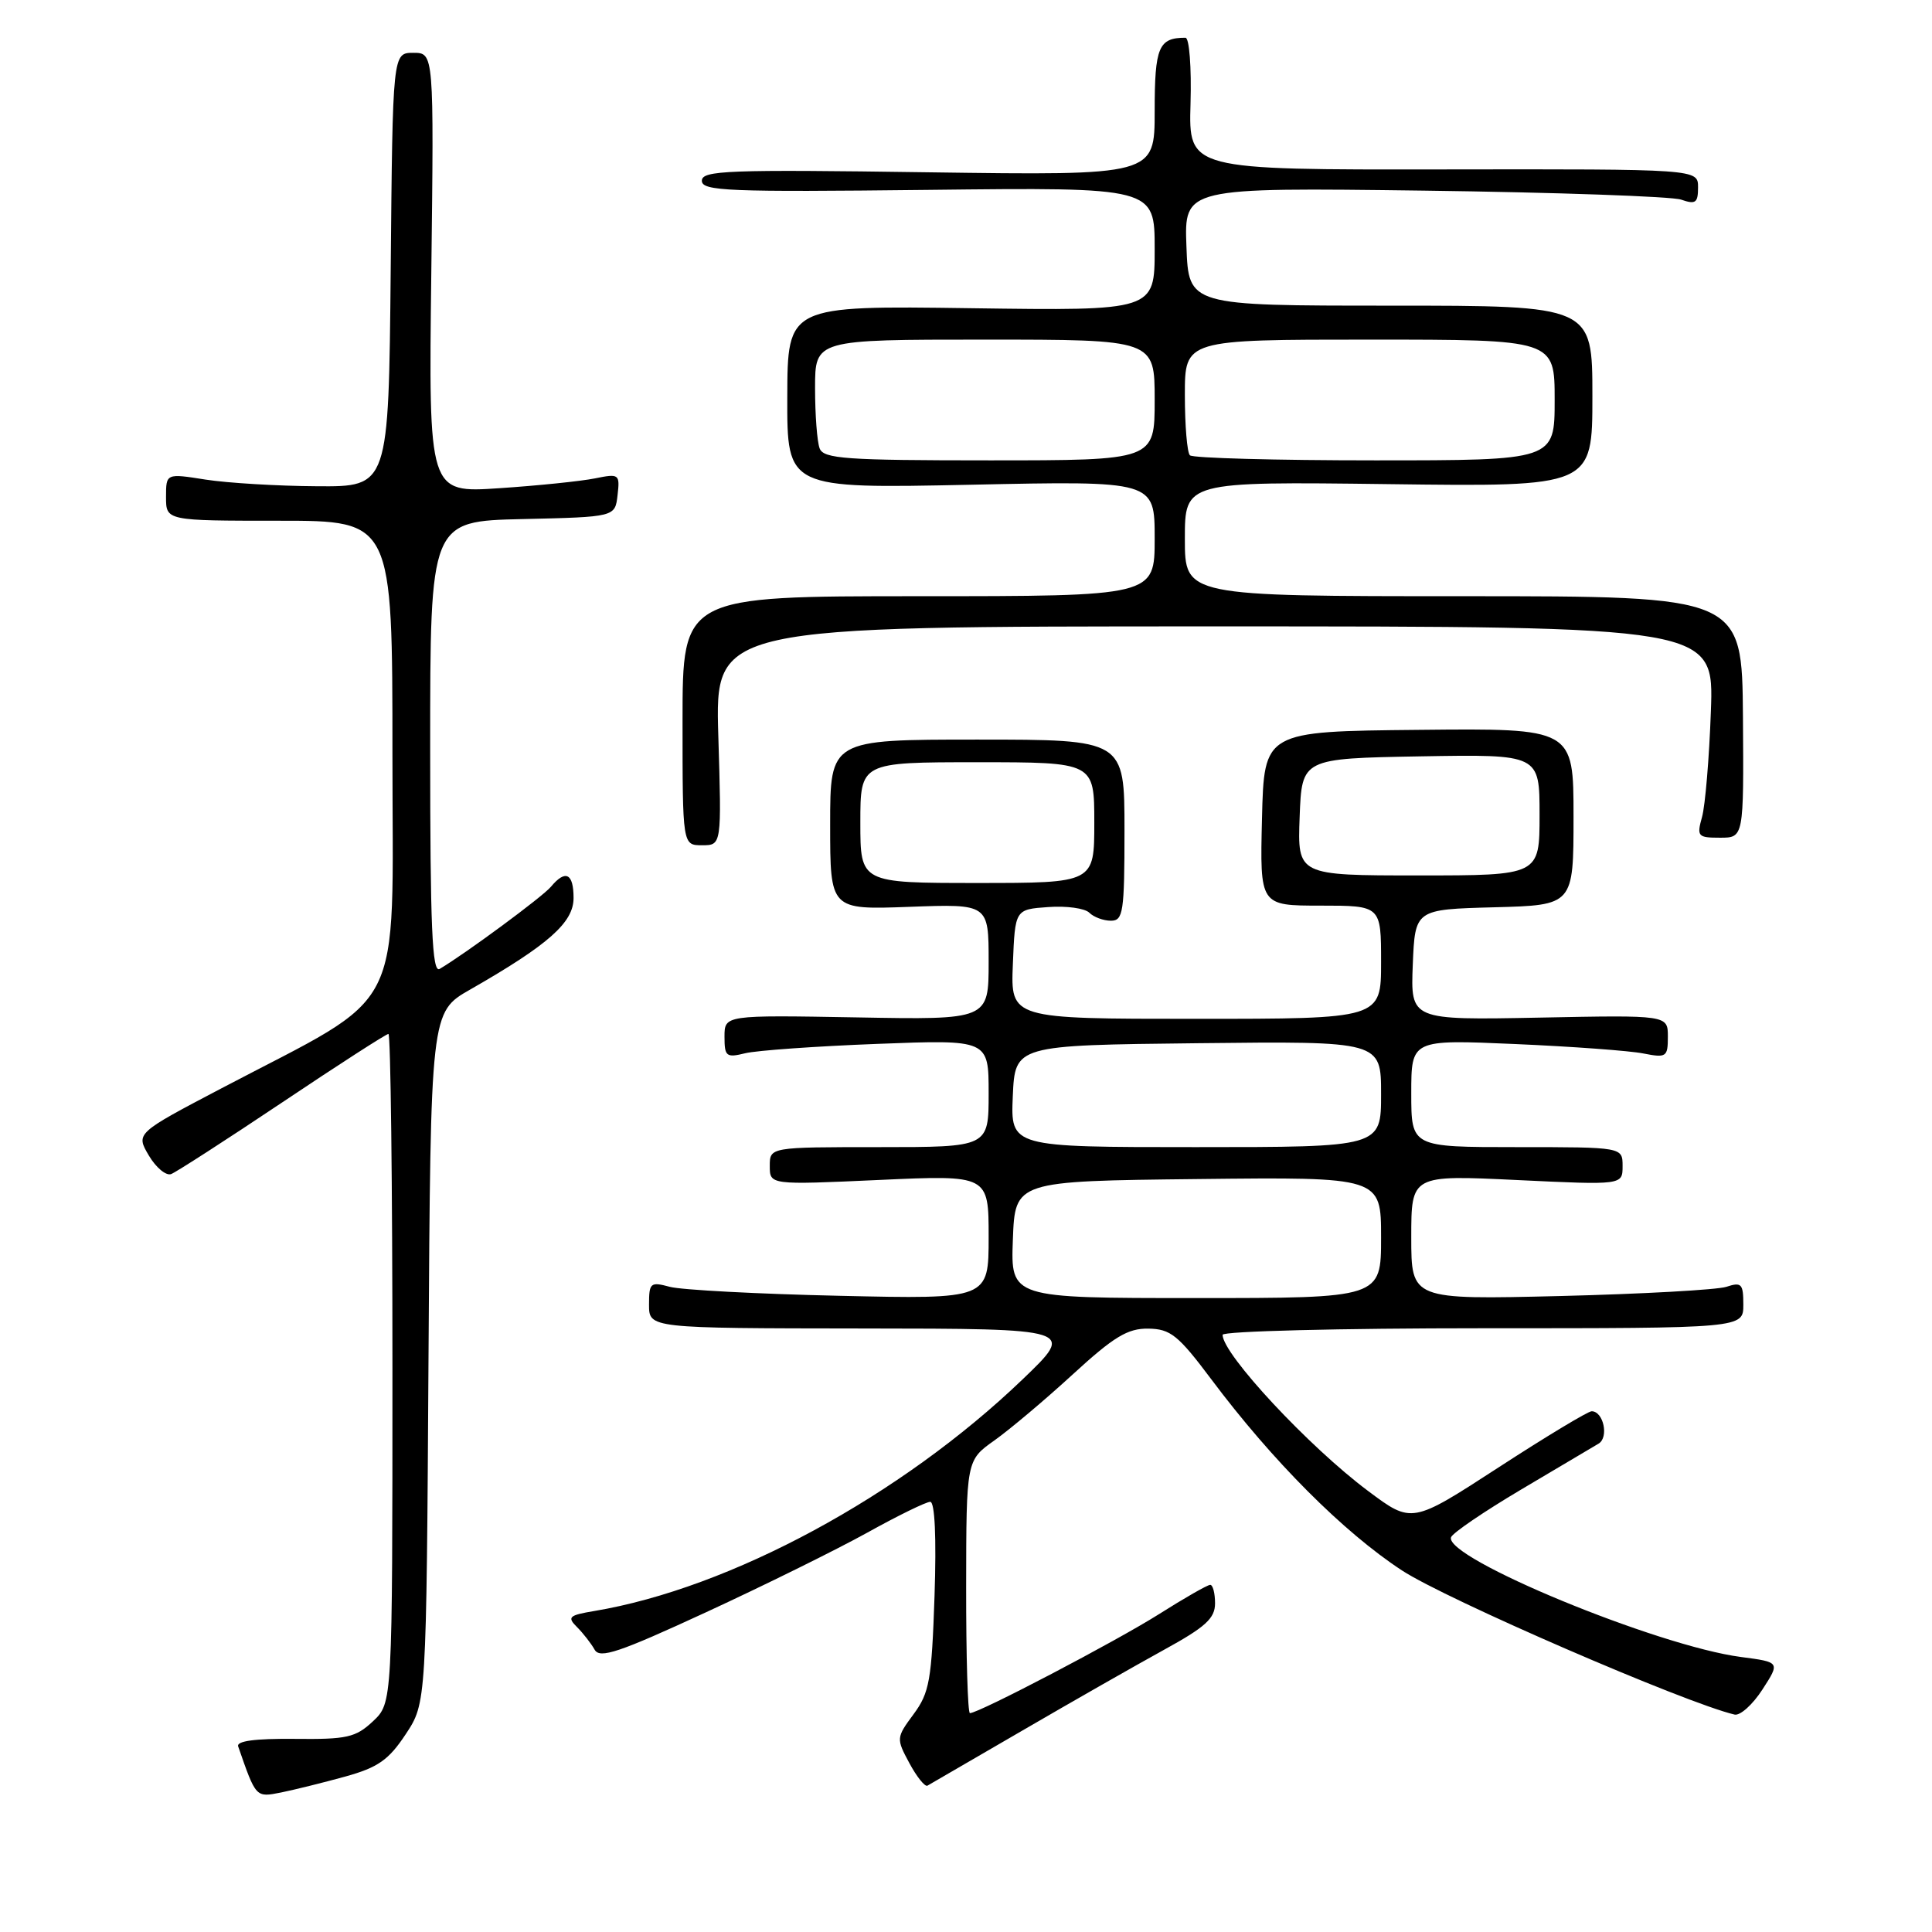 <?xml version="1.0" encoding="UTF-8" standalone="no"?>
<!DOCTYPE svg PUBLIC "-//W3C//DTD SVG 1.1//EN" "http://www.w3.org/Graphics/SVG/1.1/DTD/svg11.dtd" >
<svg xmlns="http://www.w3.org/2000/svg" xmlns:xlink="http://www.w3.org/1999/xlink" version="1.1" viewBox="0 0 256 256">
 <g >
 <path fill="currentColor"
d=" M 45.76 235.40 C 50.08 234.20 51.50 233.21 53.76 229.79 C 56.50 225.65 56.50 225.65 56.78 179.88 C 57.06 134.11 57.06 134.11 62.30 131.12 C 72.70 125.17 76.00 122.24 76.00 118.99 C 76.00 115.71 74.93 115.18 73.00 117.50 C 71.90 118.82 61.60 126.42 58.25 128.39 C 57.26 128.96 57.00 122.84 57.00 99.09 C 57.00 69.06 57.00 69.06 69.25 68.78 C 81.50 68.50 81.50 68.50 81.83 65.61 C 82.15 62.82 82.04 62.74 78.83 63.39 C 77.00 63.76 71.29 64.35 66.15 64.69 C 56.79 65.32 56.79 65.32 57.15 36.16 C 57.50 7.00 57.50 7.00 54.77 7.00 C 52.03 7.00 52.03 7.00 51.77 35.75 C 51.50 64.50 51.50 64.50 42.00 64.43 C 36.77 64.40 30.14 64.00 27.25 63.55 C 22.00 62.72 22.00 62.72 22.00 65.86 C 22.00 69.00 22.00 69.00 37.00 69.00 C 52.00 69.00 52.00 69.00 52.00 100.01 C 52.00 135.25 54.06 131.23 29.38 144.19 C 17.99 150.17 17.99 150.17 19.72 153.11 C 20.67 154.72 22.01 155.83 22.68 155.57 C 23.35 155.31 29.99 151.03 37.43 146.05 C 44.86 141.07 51.18 137.00 51.47 137.00 C 51.76 137.00 52.00 156.95 52.00 181.33 C 52.00 225.65 52.00 225.65 49.42 228.08 C 47.12 230.23 45.98 230.49 39.01 230.41 C 33.79 230.36 31.31 230.69 31.56 231.41 C 33.93 238.24 33.88 238.18 37.26 237.51 C 39.04 237.15 42.86 236.20 45.76 235.40 Z  M 135.50 229.29 C 142.10 225.45 150.54 220.64 154.25 218.60 C 159.74 215.59 161.00 214.44 161.00 212.45 C 161.00 211.10 160.71 210.00 160.36 210.00 C 160.00 210.00 156.94 211.75 153.56 213.89 C 147.84 217.50 129.70 227.00 128.52 227.00 C 128.23 227.00 128.01 219.46 128.02 210.25 C 128.04 193.50 128.04 193.50 131.77 190.86 C 133.82 189.40 138.49 185.47 142.15 182.11 C 147.59 177.12 149.42 176.01 152.15 176.05 C 155.09 176.09 156.11 176.90 160.50 182.76 C 168.61 193.59 178.00 203.00 185.75 208.08 C 191.62 211.93 223.32 225.66 229.84 227.19 C 230.58 227.36 232.24 225.87 233.53 223.87 C 235.88 220.24 235.88 220.24 230.69 219.56 C 219.62 218.11 191.35 206.44 192.27 203.70 C 192.46 203.13 196.64 200.29 201.56 197.37 C 206.47 194.46 211.09 191.73 211.82 191.29 C 213.21 190.46 212.47 187.00 210.90 187.00 C 210.42 187.00 204.86 190.35 198.55 194.45 C 187.08 201.90 187.08 201.90 181.29 197.57 C 173.43 191.70 162.00 179.43 162.00 176.87 C 162.00 176.39 177.53 176.00 196.50 176.00 C 231.00 176.00 231.00 176.00 231.00 172.88 C 231.00 170.10 230.76 169.85 228.75 170.51 C 227.51 170.91 217.61 171.46 206.75 171.73 C 187.00 172.21 187.00 172.21 187.00 163.95 C 187.00 155.69 187.00 155.69 201.00 156.36 C 215.00 157.03 215.00 157.03 215.00 154.51 C 215.00 152.00 215.00 152.00 201.00 152.00 C 187.00 152.00 187.00 152.00 187.00 144.87 C 187.00 137.74 187.00 137.74 200.75 138.34 C 208.31 138.67 215.96 139.23 217.75 139.59 C 220.81 140.19 221.00 140.06 221.00 137.36 C 221.00 134.50 221.00 134.50 203.96 134.84 C 186.91 135.17 186.91 135.17 187.20 127.84 C 187.50 120.50 187.50 120.50 198.00 120.22 C 208.50 119.94 208.50 119.94 208.50 108.22 C 208.50 96.50 208.50 96.50 188.00 96.71 C 167.50 96.91 167.50 96.91 167.22 108.46 C 166.94 120.00 166.94 120.00 174.97 120.00 C 183.00 120.00 183.00 120.00 183.00 127.50 C 183.00 135.00 183.00 135.00 158.46 135.00 C 133.91 135.00 133.91 135.00 134.21 127.75 C 134.50 120.50 134.50 120.50 138.89 120.19 C 141.30 120.01 143.75 120.35 144.34 120.94 C 144.92 121.52 146.21 122.00 147.20 122.00 C 148.83 122.00 149.00 120.89 149.00 110.00 C 149.00 98.00 149.00 98.00 129.50 98.00 C 110.00 98.00 110.00 98.00 110.00 109.28 C 110.00 120.55 110.00 120.55 120.50 120.16 C 131.00 119.77 131.00 119.77 131.00 127.45 C 131.00 135.13 131.00 135.13 113.50 134.81 C 96.00 134.50 96.00 134.50 96.00 137.37 C 96.00 139.99 96.23 140.18 98.75 139.56 C 100.26 139.19 108.14 138.63 116.25 138.32 C 131.00 137.75 131.00 137.75 131.00 144.88 C 131.00 152.00 131.00 152.00 116.50 152.00 C 102.00 152.00 102.00 152.00 102.00 154.50 C 102.00 157.01 102.00 157.01 116.50 156.35 C 131.00 155.69 131.00 155.69 131.00 163.92 C 131.00 172.15 131.00 172.15 111.25 171.70 C 100.39 171.46 90.26 170.92 88.75 170.51 C 86.18 169.82 86.00 169.97 86.00 172.88 C 86.00 176.00 86.00 176.00 114.25 176.03 C 142.50 176.06 142.50 176.06 135.49 182.78 C 119.38 198.23 96.78 210.45 78.73 213.47 C 75.38 214.03 75.12 214.27 76.46 215.60 C 77.28 216.42 78.33 217.77 78.79 218.59 C 79.48 219.82 82.00 218.97 93.56 213.63 C 101.23 210.09 110.82 205.35 114.89 203.10 C 118.95 200.84 122.72 199.00 123.26 199.00 C 123.87 199.00 124.09 203.69 123.83 211.48 C 123.45 222.64 123.16 224.29 121.06 227.13 C 118.75 230.26 118.74 230.36 120.50 233.63 C 121.48 235.45 122.56 236.79 122.89 236.61 C 123.23 236.42 128.90 233.13 135.50 229.29 Z  M 95.18 97.50 C 94.75 83.00 94.75 83.00 160.93 83.00 C 227.12 83.00 227.12 83.00 226.70 94.25 C 226.48 100.44 225.95 106.74 225.53 108.25 C 224.81 110.83 224.96 111.00 227.91 111.00 C 231.06 111.00 231.06 111.00 230.95 95.00 C 230.83 79.00 230.83 79.00 193.92 79.00 C 157.00 79.00 157.00 79.00 157.00 71.40 C 157.00 63.81 157.00 63.81 184.00 64.15 C 211.00 64.50 211.00 64.50 211.00 52.50 C 211.00 40.50 211.00 40.50 184.25 40.50 C 157.50 40.50 157.50 40.50 157.21 32.68 C 156.91 24.85 156.91 24.85 188.71 25.26 C 206.19 25.49 221.51 26.03 222.75 26.45 C 224.68 27.12 225.00 26.89 225.00 24.82 C 225.00 22.40 225.00 22.40 191.25 22.45 C 157.50 22.50 157.50 22.50 157.75 13.75 C 157.89 8.91 157.59 5.00 157.08 5.00 C 153.52 5.00 153.00 6.23 153.00 14.73 C 153.00 23.25 153.00 23.25 123.00 22.83 C 96.41 22.45 93.00 22.58 93.00 23.95 C 93.00 25.32 96.44 25.46 123.00 25.16 C 153.00 24.82 153.00 24.82 153.00 33.00 C 153.00 41.18 153.00 41.18 128.68 40.84 C 104.35 40.50 104.35 40.50 104.32 52.62 C 104.29 64.74 104.29 64.74 128.64 64.23 C 153.00 63.71 153.00 63.71 153.00 71.35 C 153.00 79.00 153.00 79.00 121.72 79.00 C 90.44 79.00 90.44 79.00 90.44 95.50 C 90.44 112.00 90.44 112.00 93.03 112.00 C 95.62 112.00 95.62 112.00 95.18 97.50 Z  M 134.21 164.25 C 134.50 156.50 134.50 156.50 158.75 156.23 C 183.00 155.96 183.00 155.96 183.00 163.98 C 183.00 172.00 183.00 172.00 158.46 172.00 C 133.92 172.00 133.92 172.00 134.21 164.25 Z  M 134.20 145.25 C 134.50 138.50 134.50 138.50 158.75 138.23 C 183.00 137.96 183.00 137.96 183.00 144.98 C 183.00 152.00 183.00 152.00 158.45 152.00 C 133.91 152.00 133.91 152.00 134.20 145.25 Z  M 114.00 109.00 C 114.00 101.00 114.00 101.00 129.50 101.00 C 145.00 101.00 145.00 101.00 145.00 109.00 C 145.00 117.00 145.00 117.00 129.50 117.00 C 114.00 117.00 114.00 117.00 114.00 109.00 Z  M 172.21 108.25 C 172.50 100.50 172.50 100.50 188.25 100.22 C 204.00 99.95 204.00 99.95 204.00 107.97 C 204.00 116.00 204.00 116.00 187.96 116.00 C 171.92 116.00 171.92 116.00 172.21 108.25 Z  M 108.61 59.42 C 108.27 58.55 108.00 54.95 108.00 51.42 C 108.00 45.00 108.00 45.00 130.50 45.00 C 153.00 45.00 153.00 45.00 153.00 53.00 C 153.00 61.00 153.00 61.00 131.11 61.00 C 112.07 61.00 109.13 60.79 108.61 59.42 Z  M 157.67 60.33 C 157.30 59.97 157.00 56.37 157.00 52.33 C 157.00 45.00 157.00 45.00 181.50 45.00 C 206.00 45.00 206.00 45.00 206.00 53.00 C 206.00 61.00 206.00 61.00 182.17 61.00 C 169.06 61.00 158.03 60.70 157.67 60.33 Z "/>
</g>
</svg>